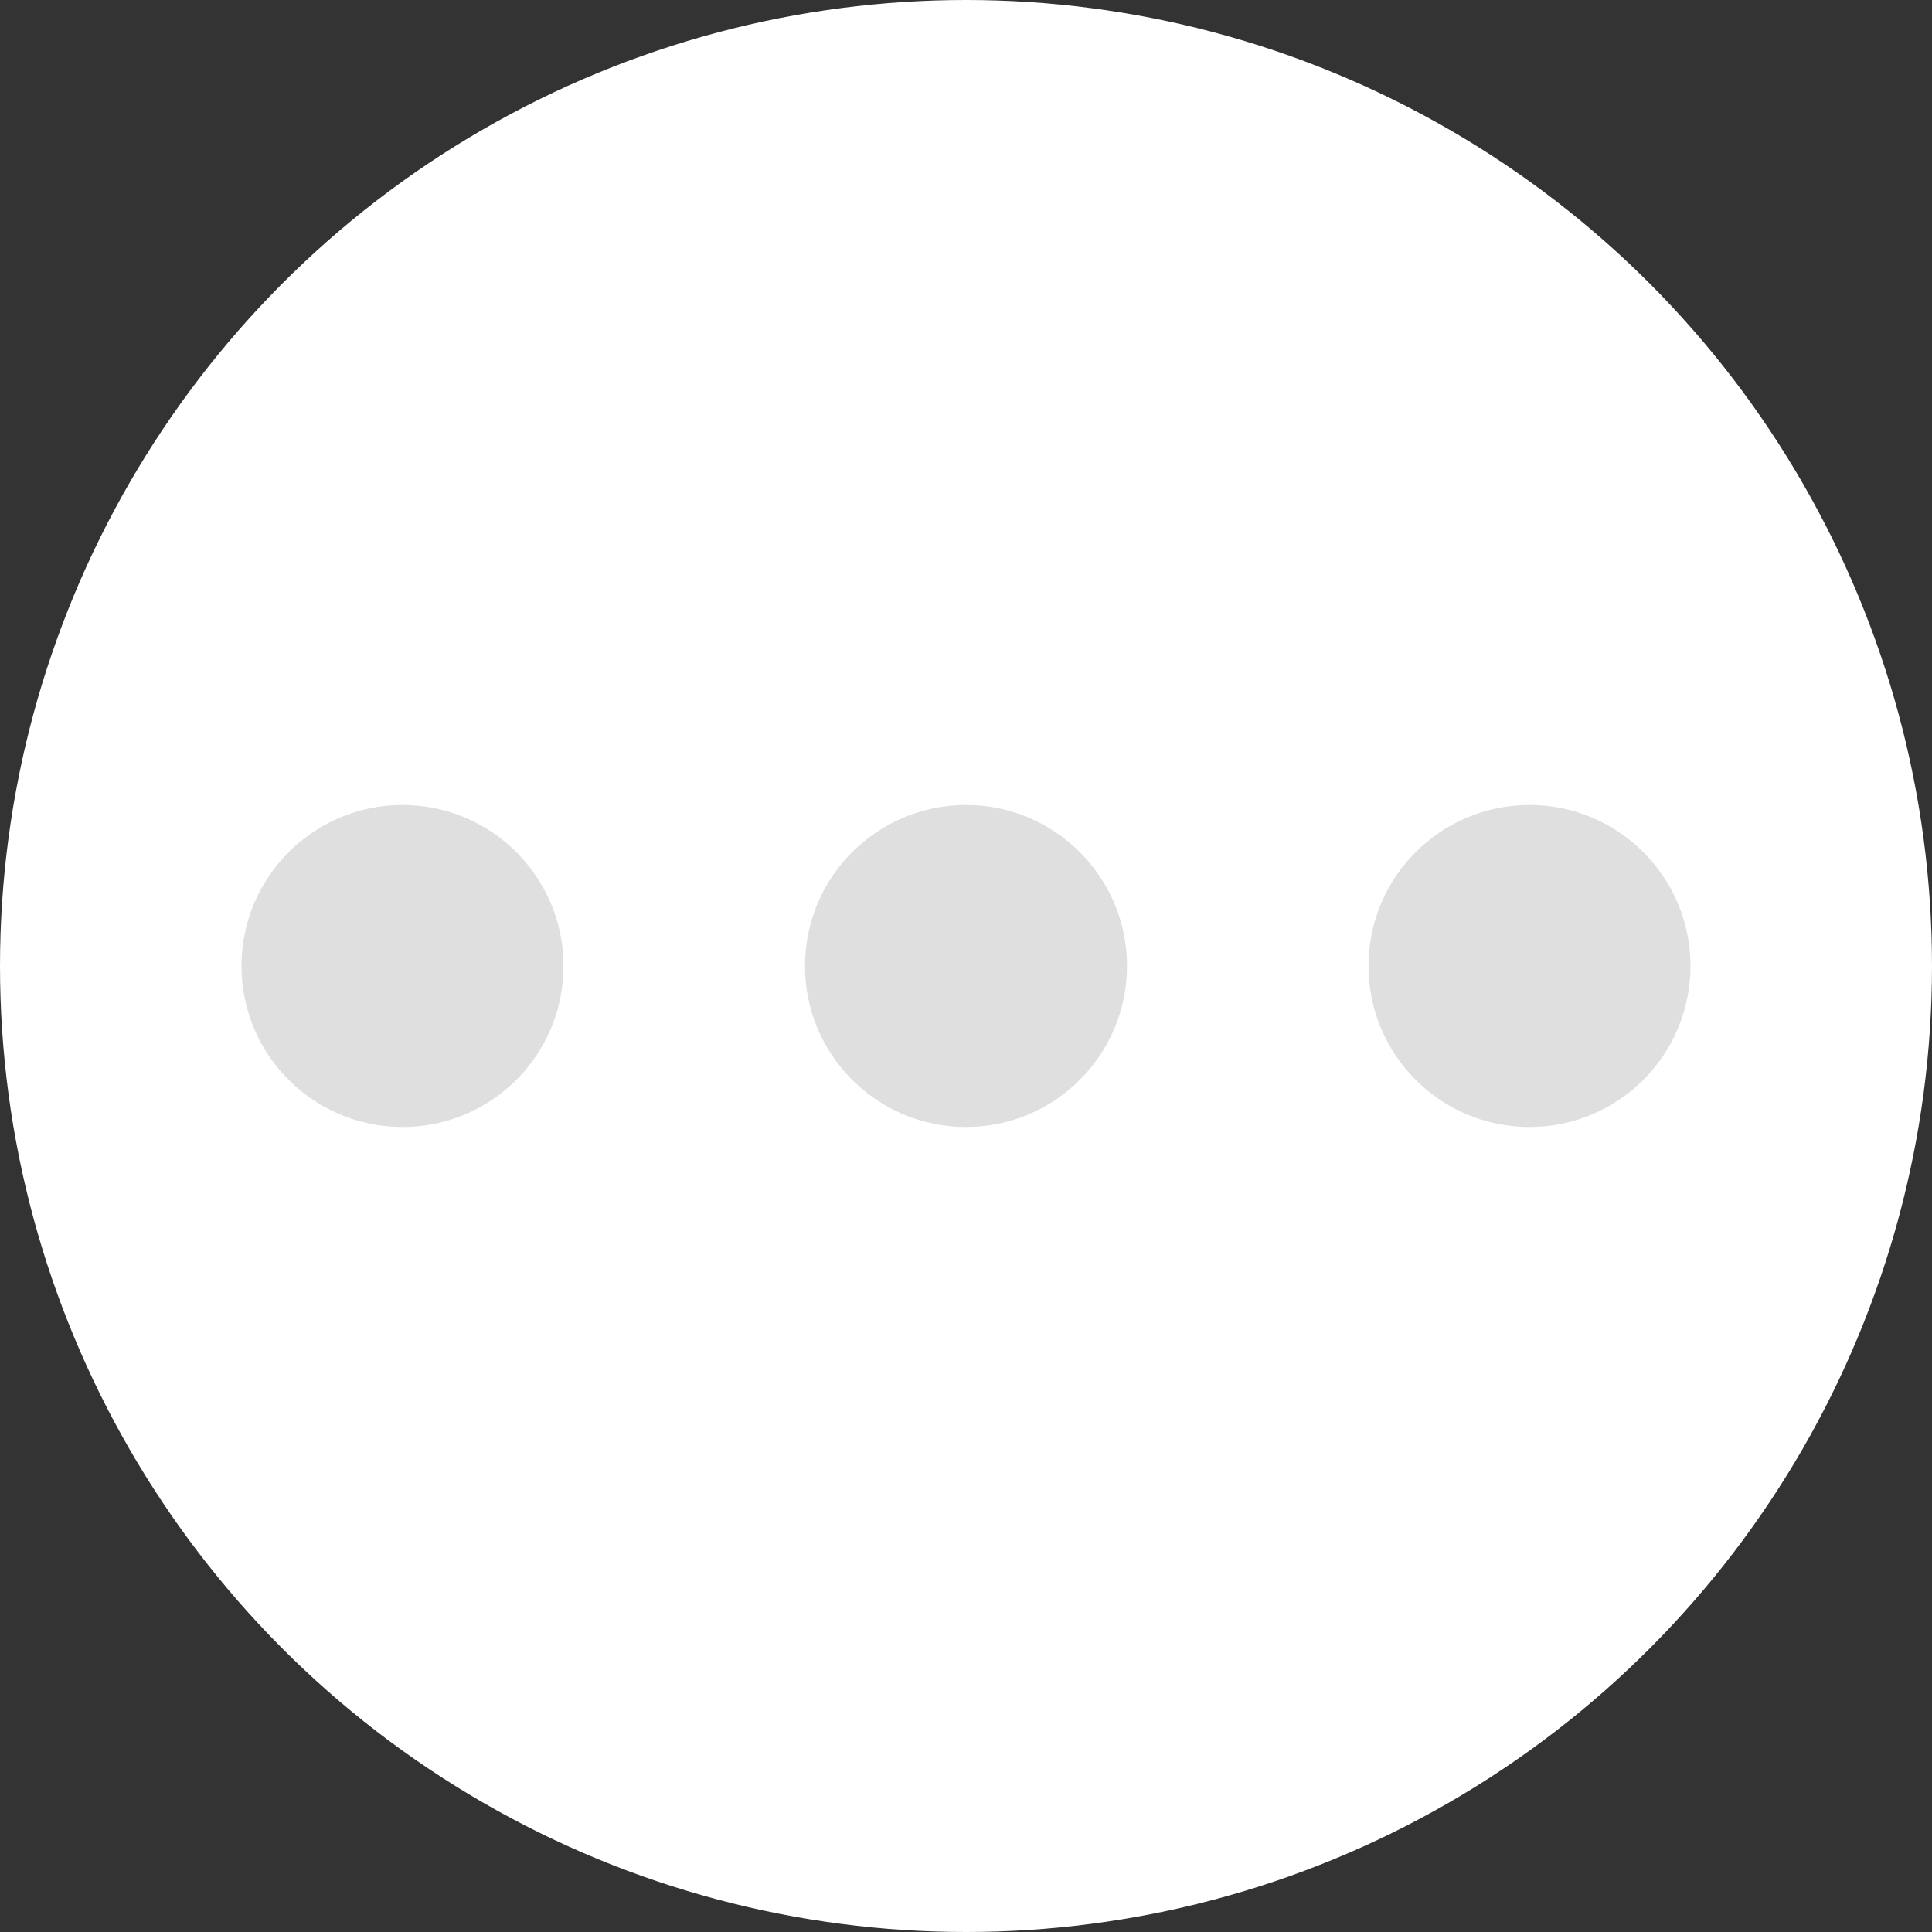 <svg width="24" height="24" viewBox="0 0 24 24" fill="none" xmlns="http://www.w3.org/2000/svg">
<rect x="0" y="0" width="24" height="24" fill="#333333" stroke="none"/>
<circle cx="12" cy="12" r="12" fill="white"/>
<circle cx="5" cy="12" r="2" fill="#DFDFDF"/>
<circle cx="12" cy="12" r="2" fill="#DFDFDF"/>
<circle cx="19" cy="12" r="2" fill="#DFDFDF"/>
</svg>
